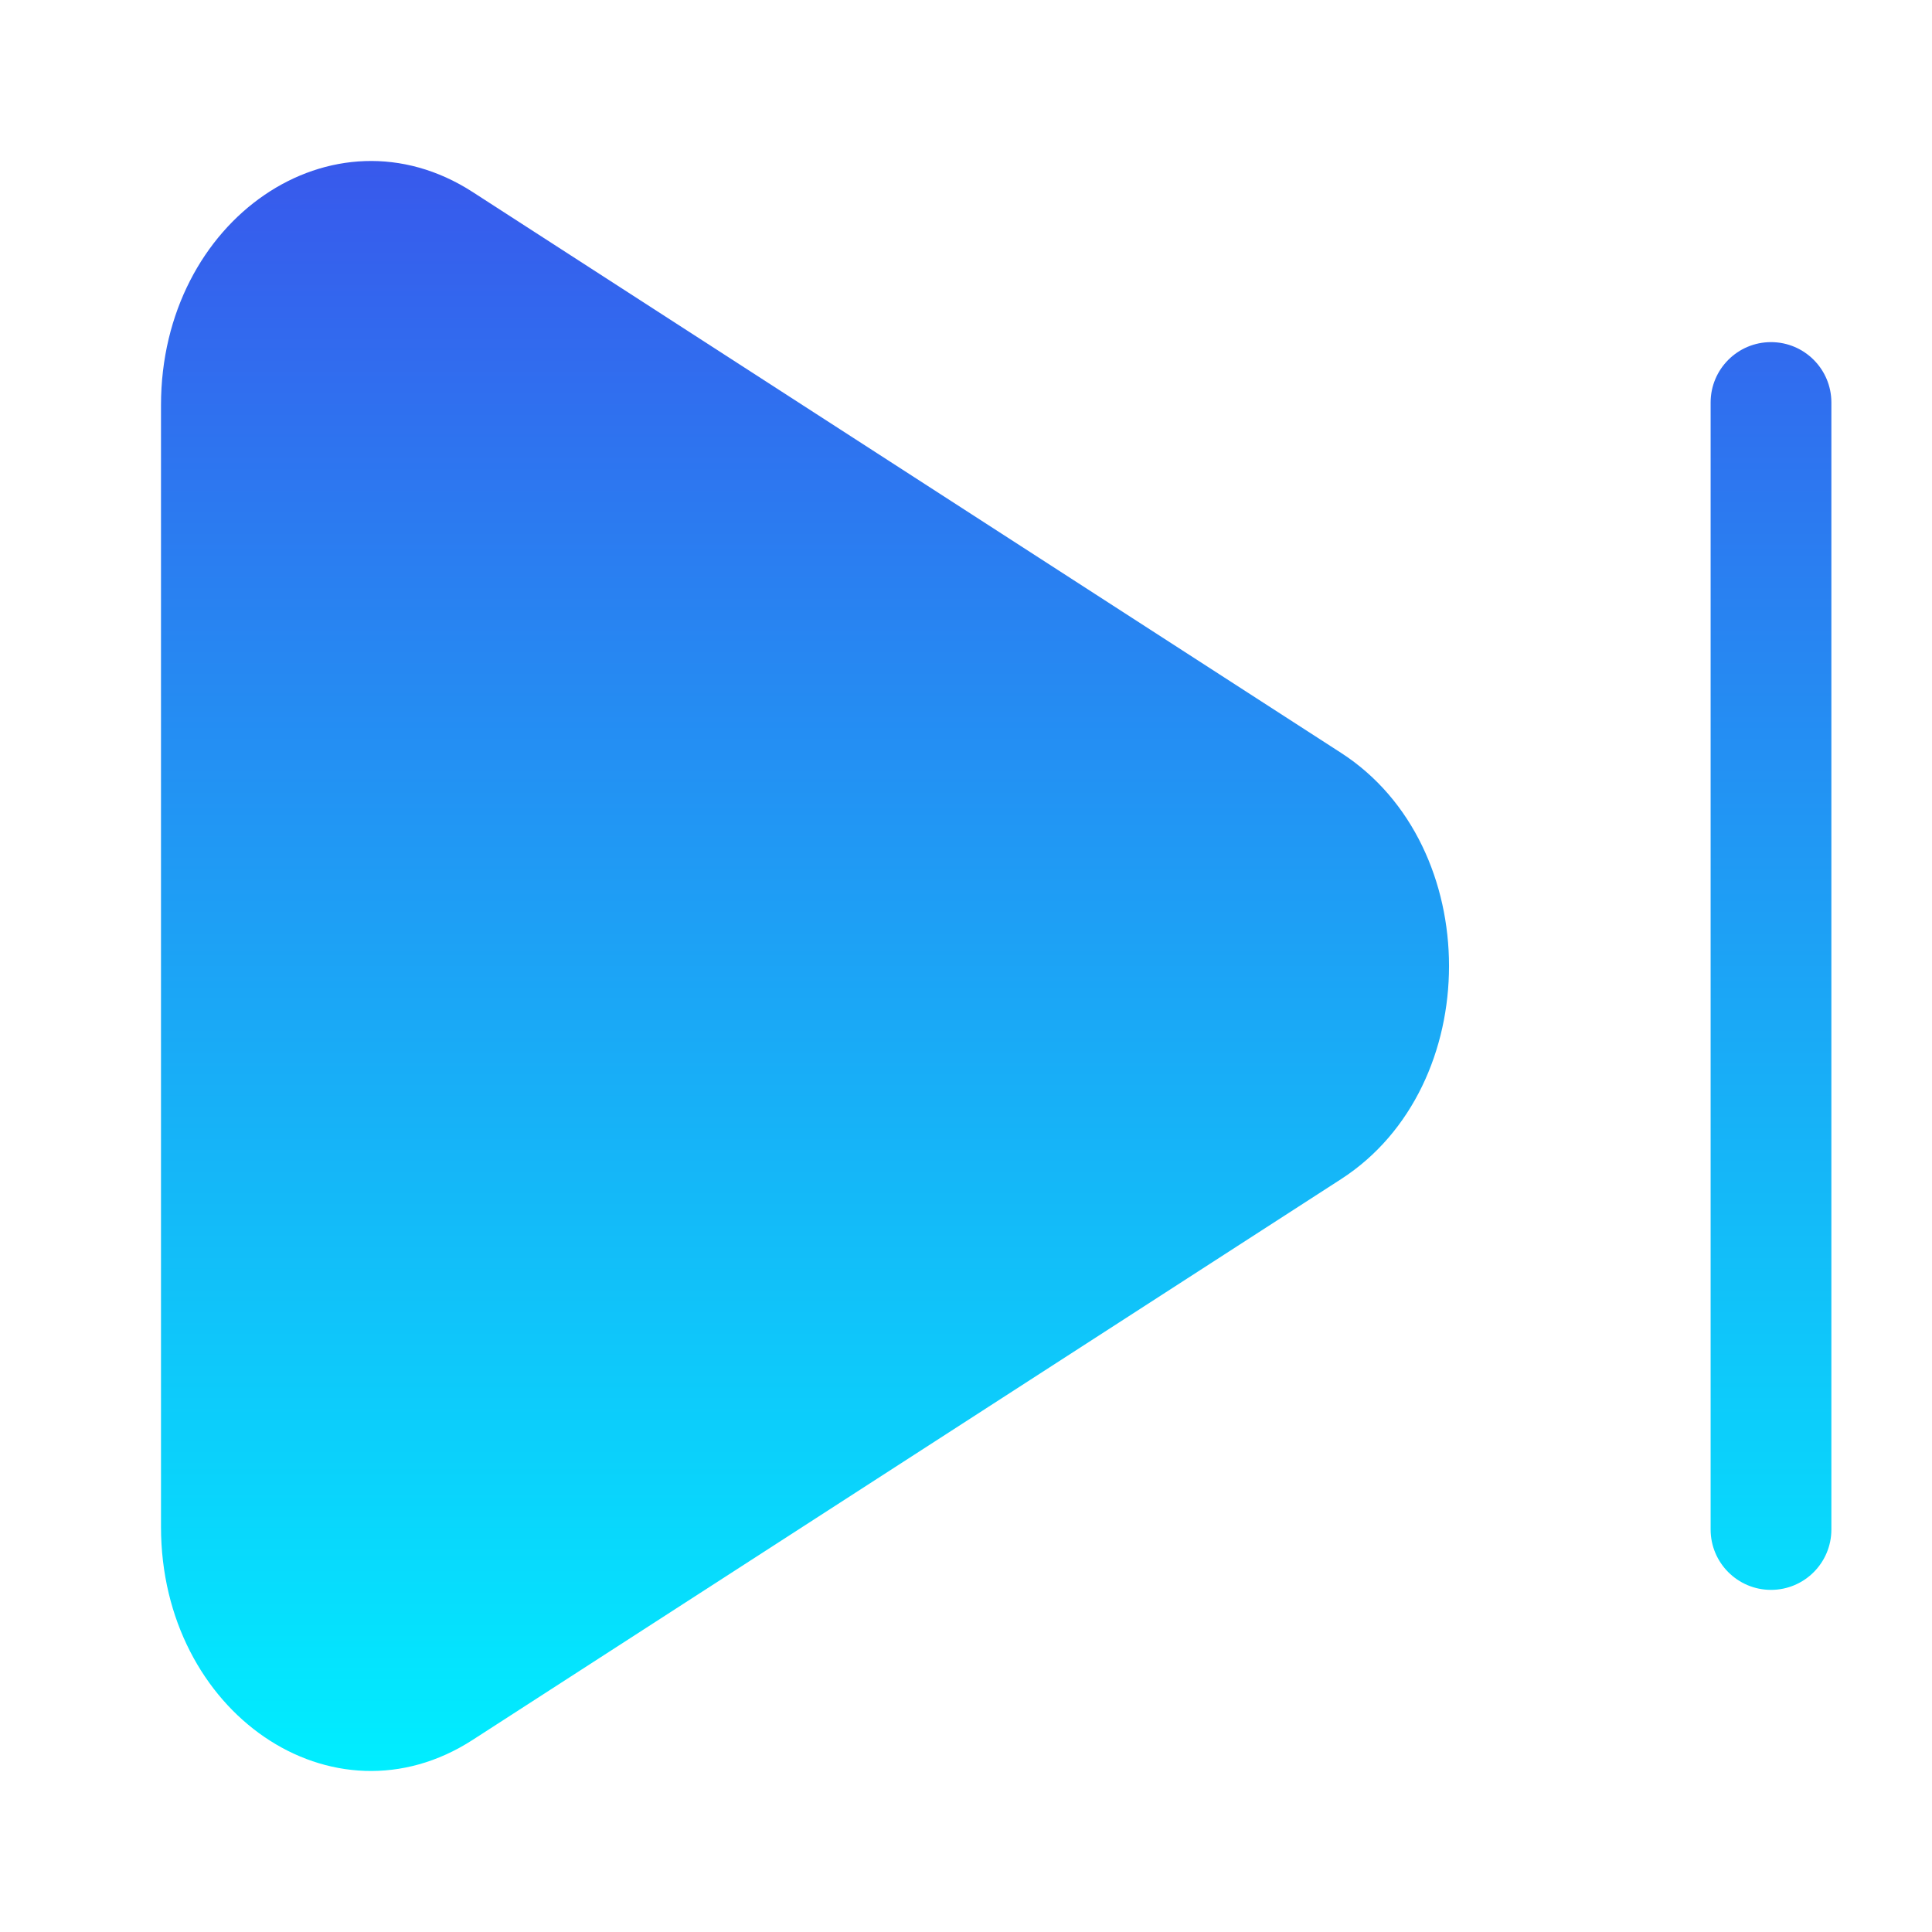 <svg xmlns="http://www.w3.org/2000/svg" width="24" height="24" fill="none" viewBox="0 0 24 24" id="skip-next">
  <path fill="url(#paint0_linear_2535_6988)" d="M16.66 14.647C18.447 13.493 18.447 10.507 16.66 9.353L5.871 2.385C4.134 1.264 2 2.724 2 5.033V18.967C2 21.276 4.134 22.736 5.871 21.614L16.66 14.647Z"></path>
  <path fill="url(#paint1_linear_2535_6988)" d="M22.75 5C22.75 4.586 22.414 4.25 22 4.25C21.586 4.25 21.25 4.586 21.25 5V19C21.25 19.414 21.586 19.75 22 19.75C22.414 19.75 22.75 19.414 22.75 19V5Z"></path>
  <defs>
    <linearGradient id="paint0_linear_2535_6988" x1="12.375" x2="12.375" y1="2" y2="22" gradientUnits="userSpaceOnUse">
      <stop stop-color="#3859ec"></stop>
      <stop offset="1" stop-color="#00eeff"></stop>
    </linearGradient>
    <linearGradient id="paint1_linear_2535_6988" x1="12.375" x2="12.375" y1="2" y2="22" gradientUnits="userSpaceOnUse">
      <stop stop-color="#3859ec"></stop>
      <stop offset="1" stop-color="#00eeff"></stop>
    </linearGradient>
  </defs>
</svg>

